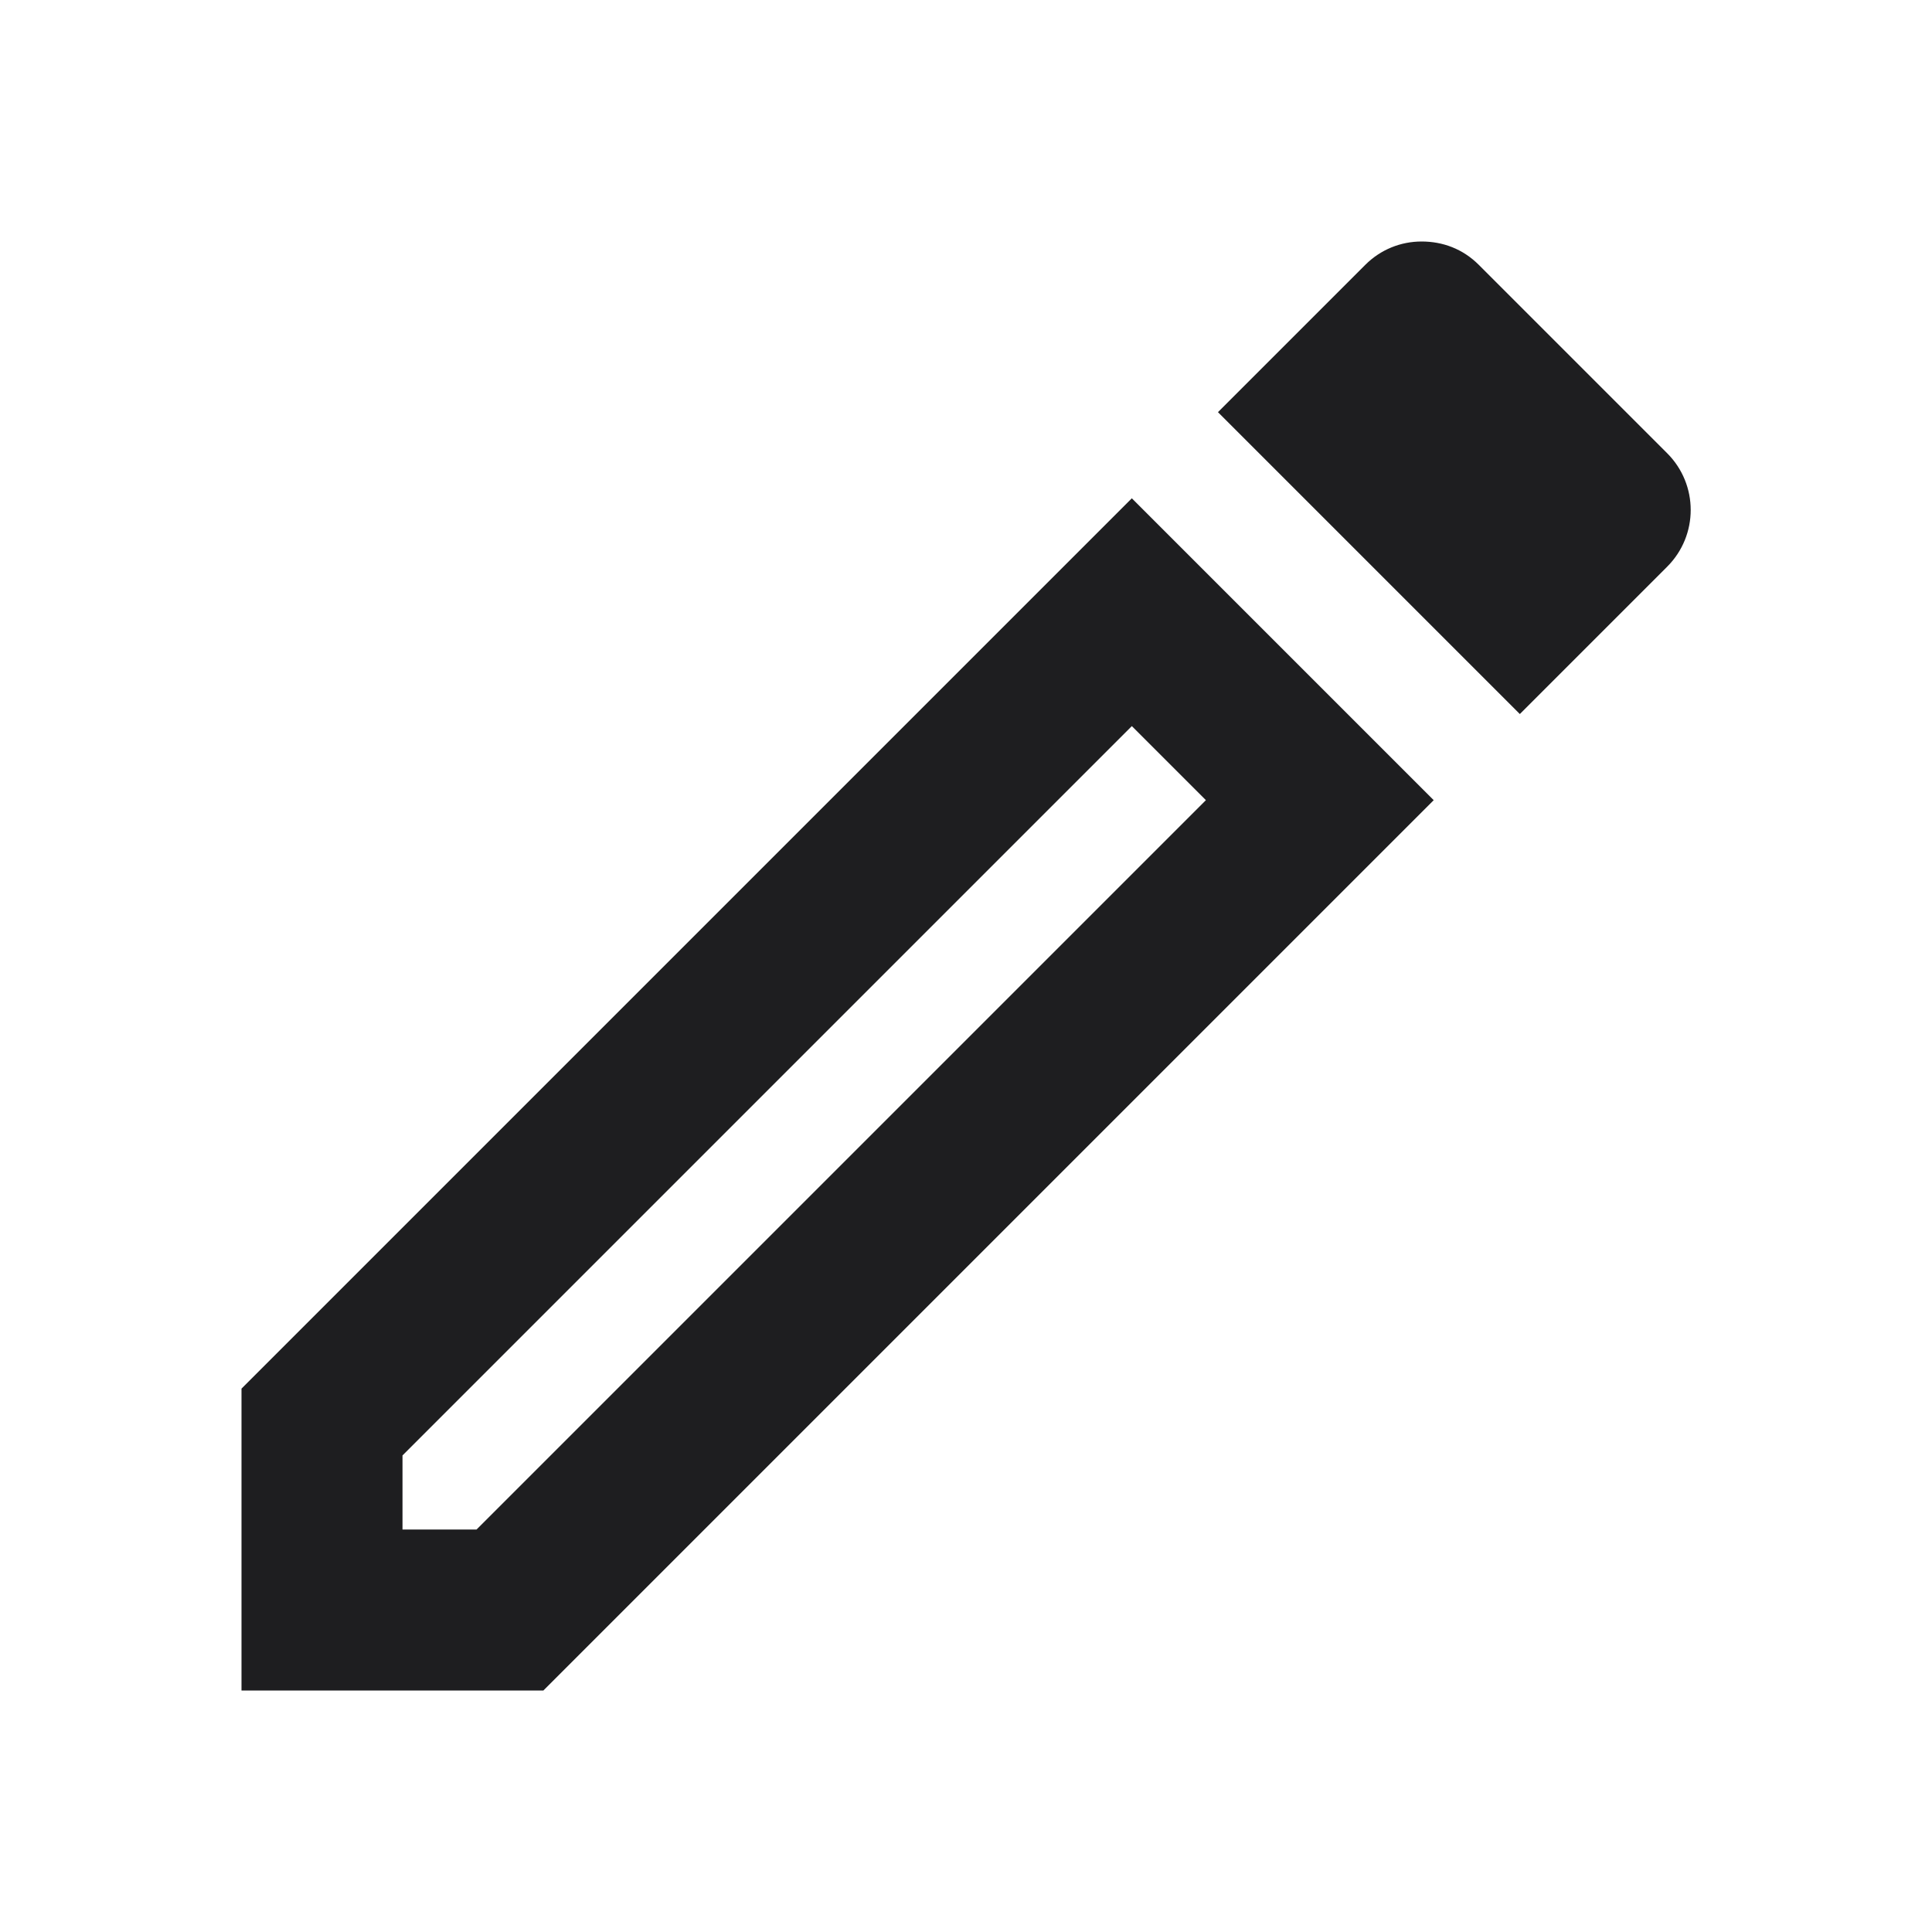 <svg width="24px" height="24px" viewBox="0 0 24 24" fill="current" xmlns="http://www.w3.org/2000/svg">
<g clip-path="url(#clip0_309_5878)">
<path d="M3 17.25V21H6.75L17.81 9.94L14.06 6.19L3 17.25ZM5.92 19H5V18.08L14.06 9.02L14.98 9.94L5.92 19ZM20.71 5.63L18.37 3.29C18.17 3.09 17.92 3 17.66 3C17.4 3 17.15 3.1 16.96 3.29L15.13 5.12L18.88 8.87L20.71 7.04C21.1 6.65 21.1 6.02 20.71 5.63Z" fill="#1E1E20"/>
</g>
<defs>
<clipPath id="clip0_309_5878">
<rect width="24" height="24" fill="white"/>
</clipPath>
</defs>
</svg>
